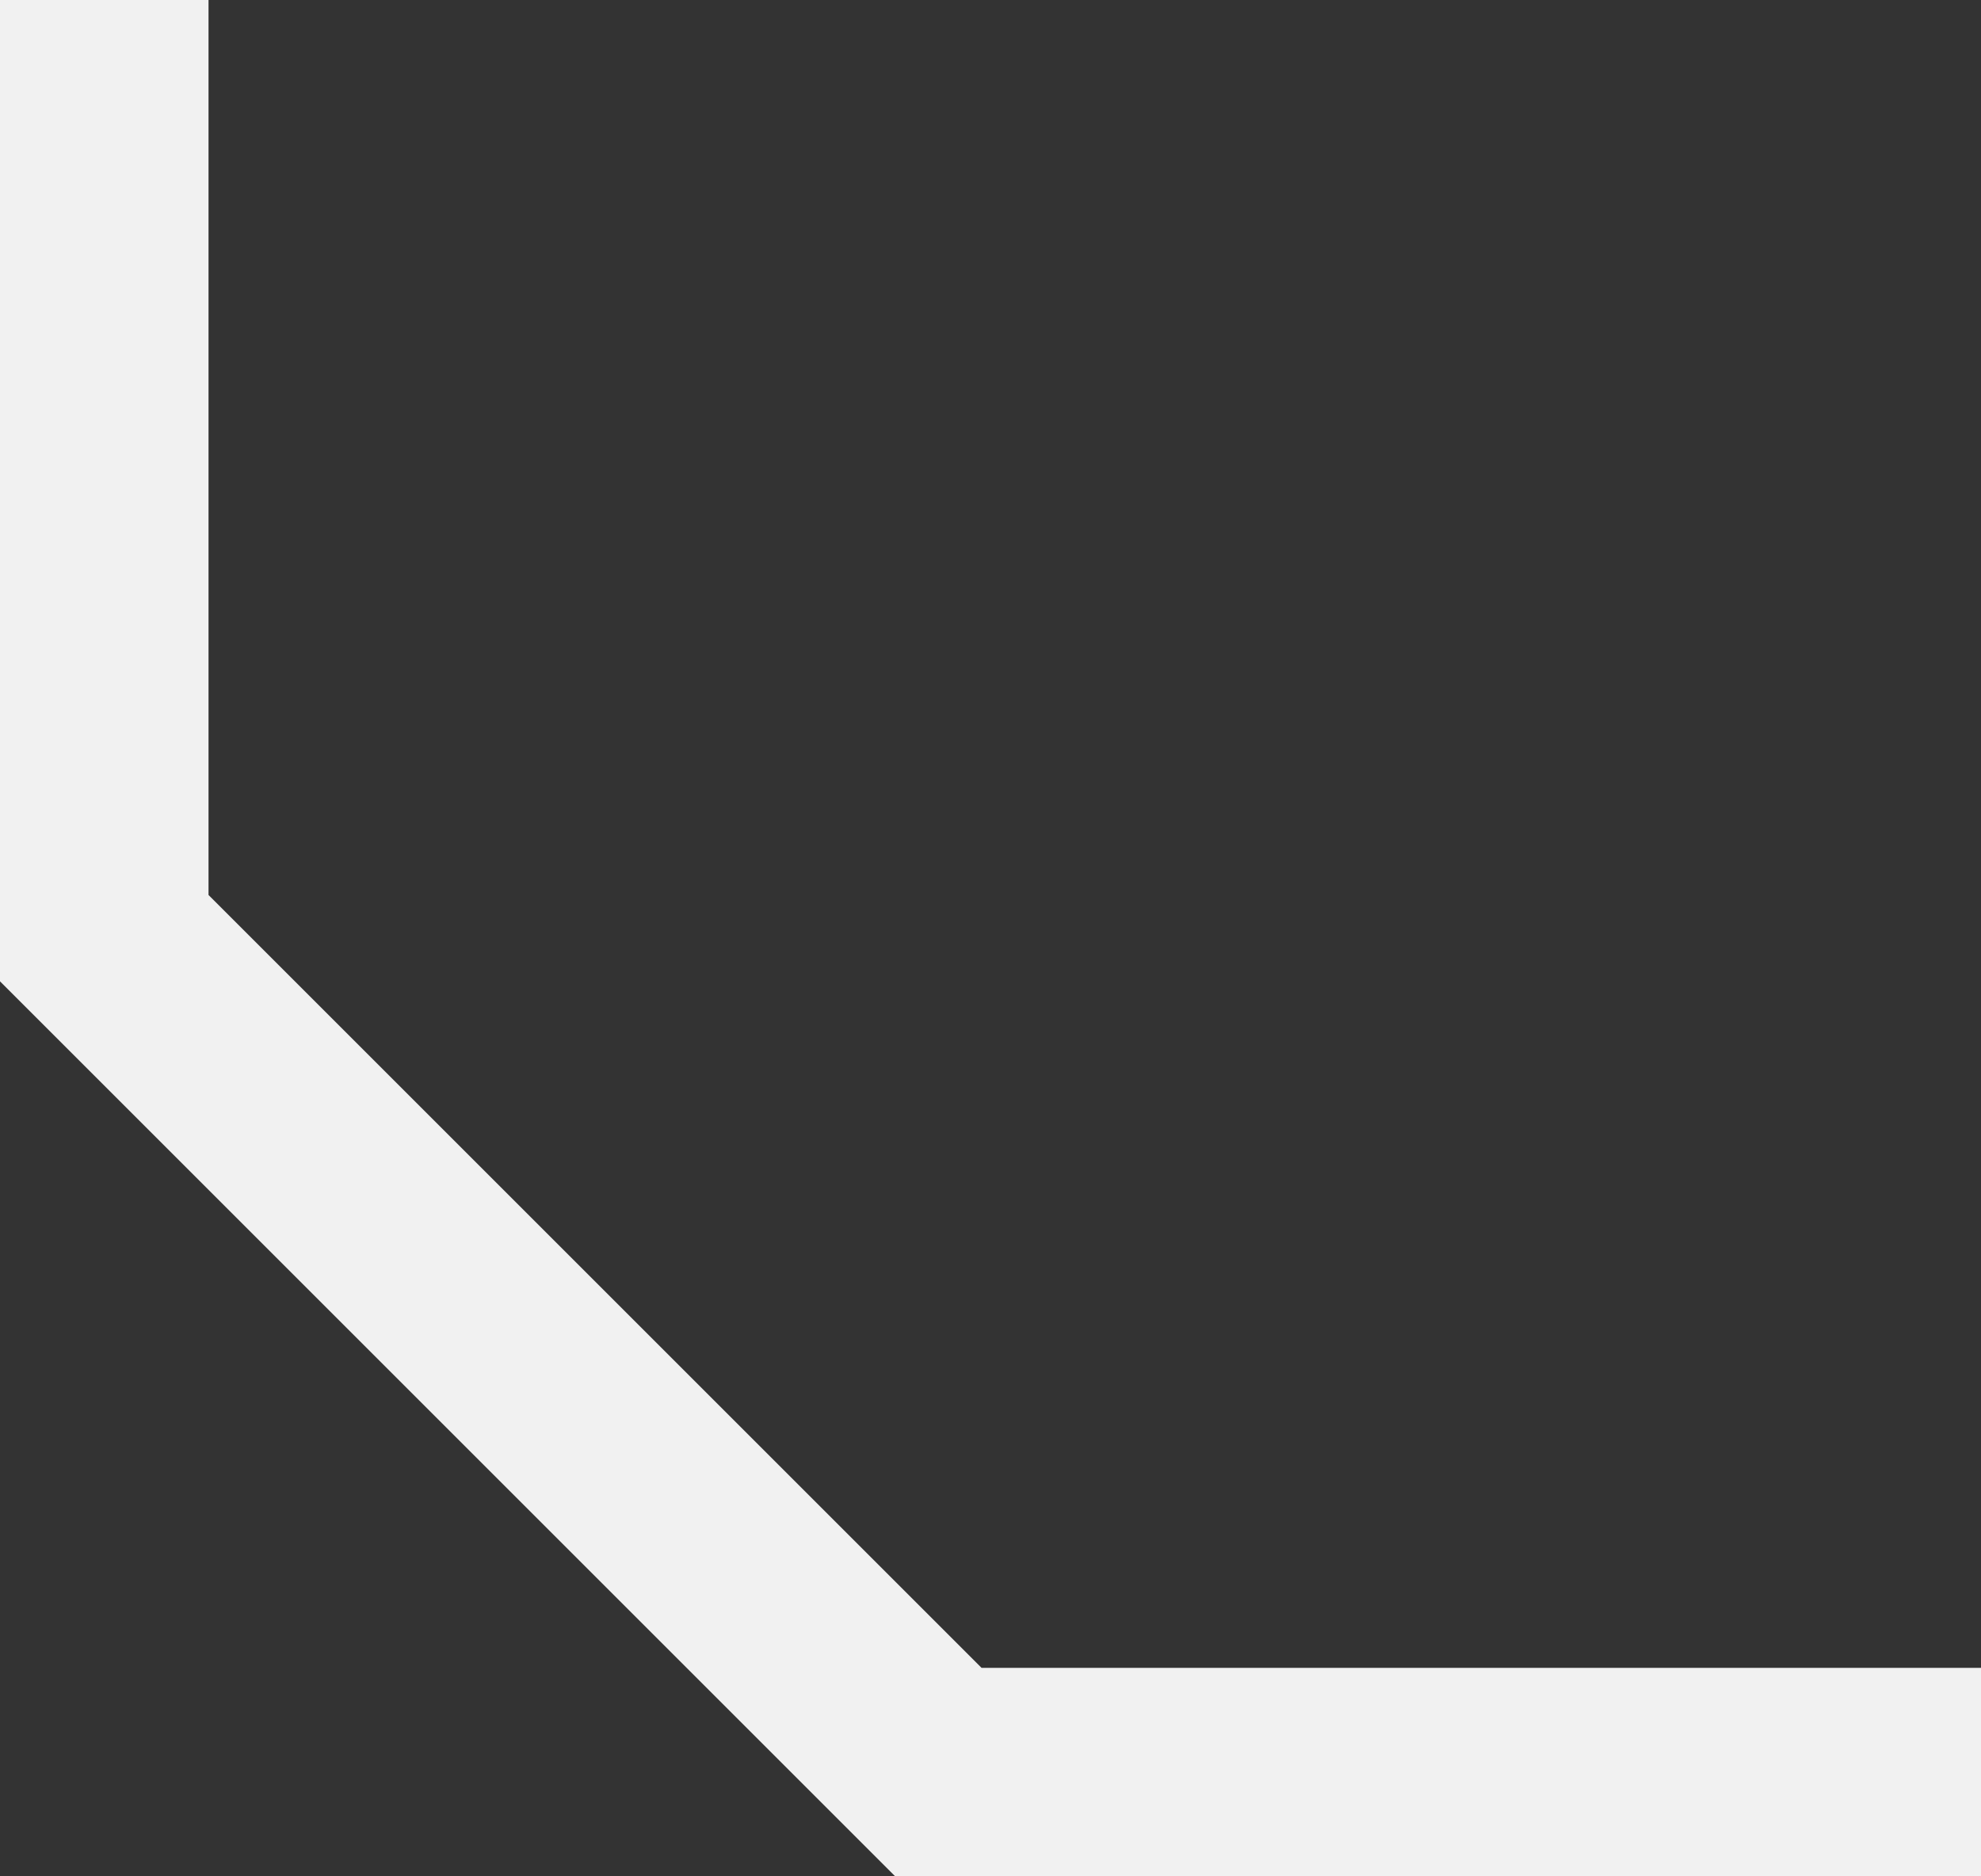 <svg width="19" height="18" viewBox="0 0 19 18" fill="none" xmlns="http://www.w3.org/2000/svg">
<rect x="0" y="0" width="19" height="18" fill="#333333" stroke="none"/>
<path d="M18 17H9L1 9V1" stroke="#F1F1F1" stroke-width="2" stroke-linecap="square"/>
</svg>
